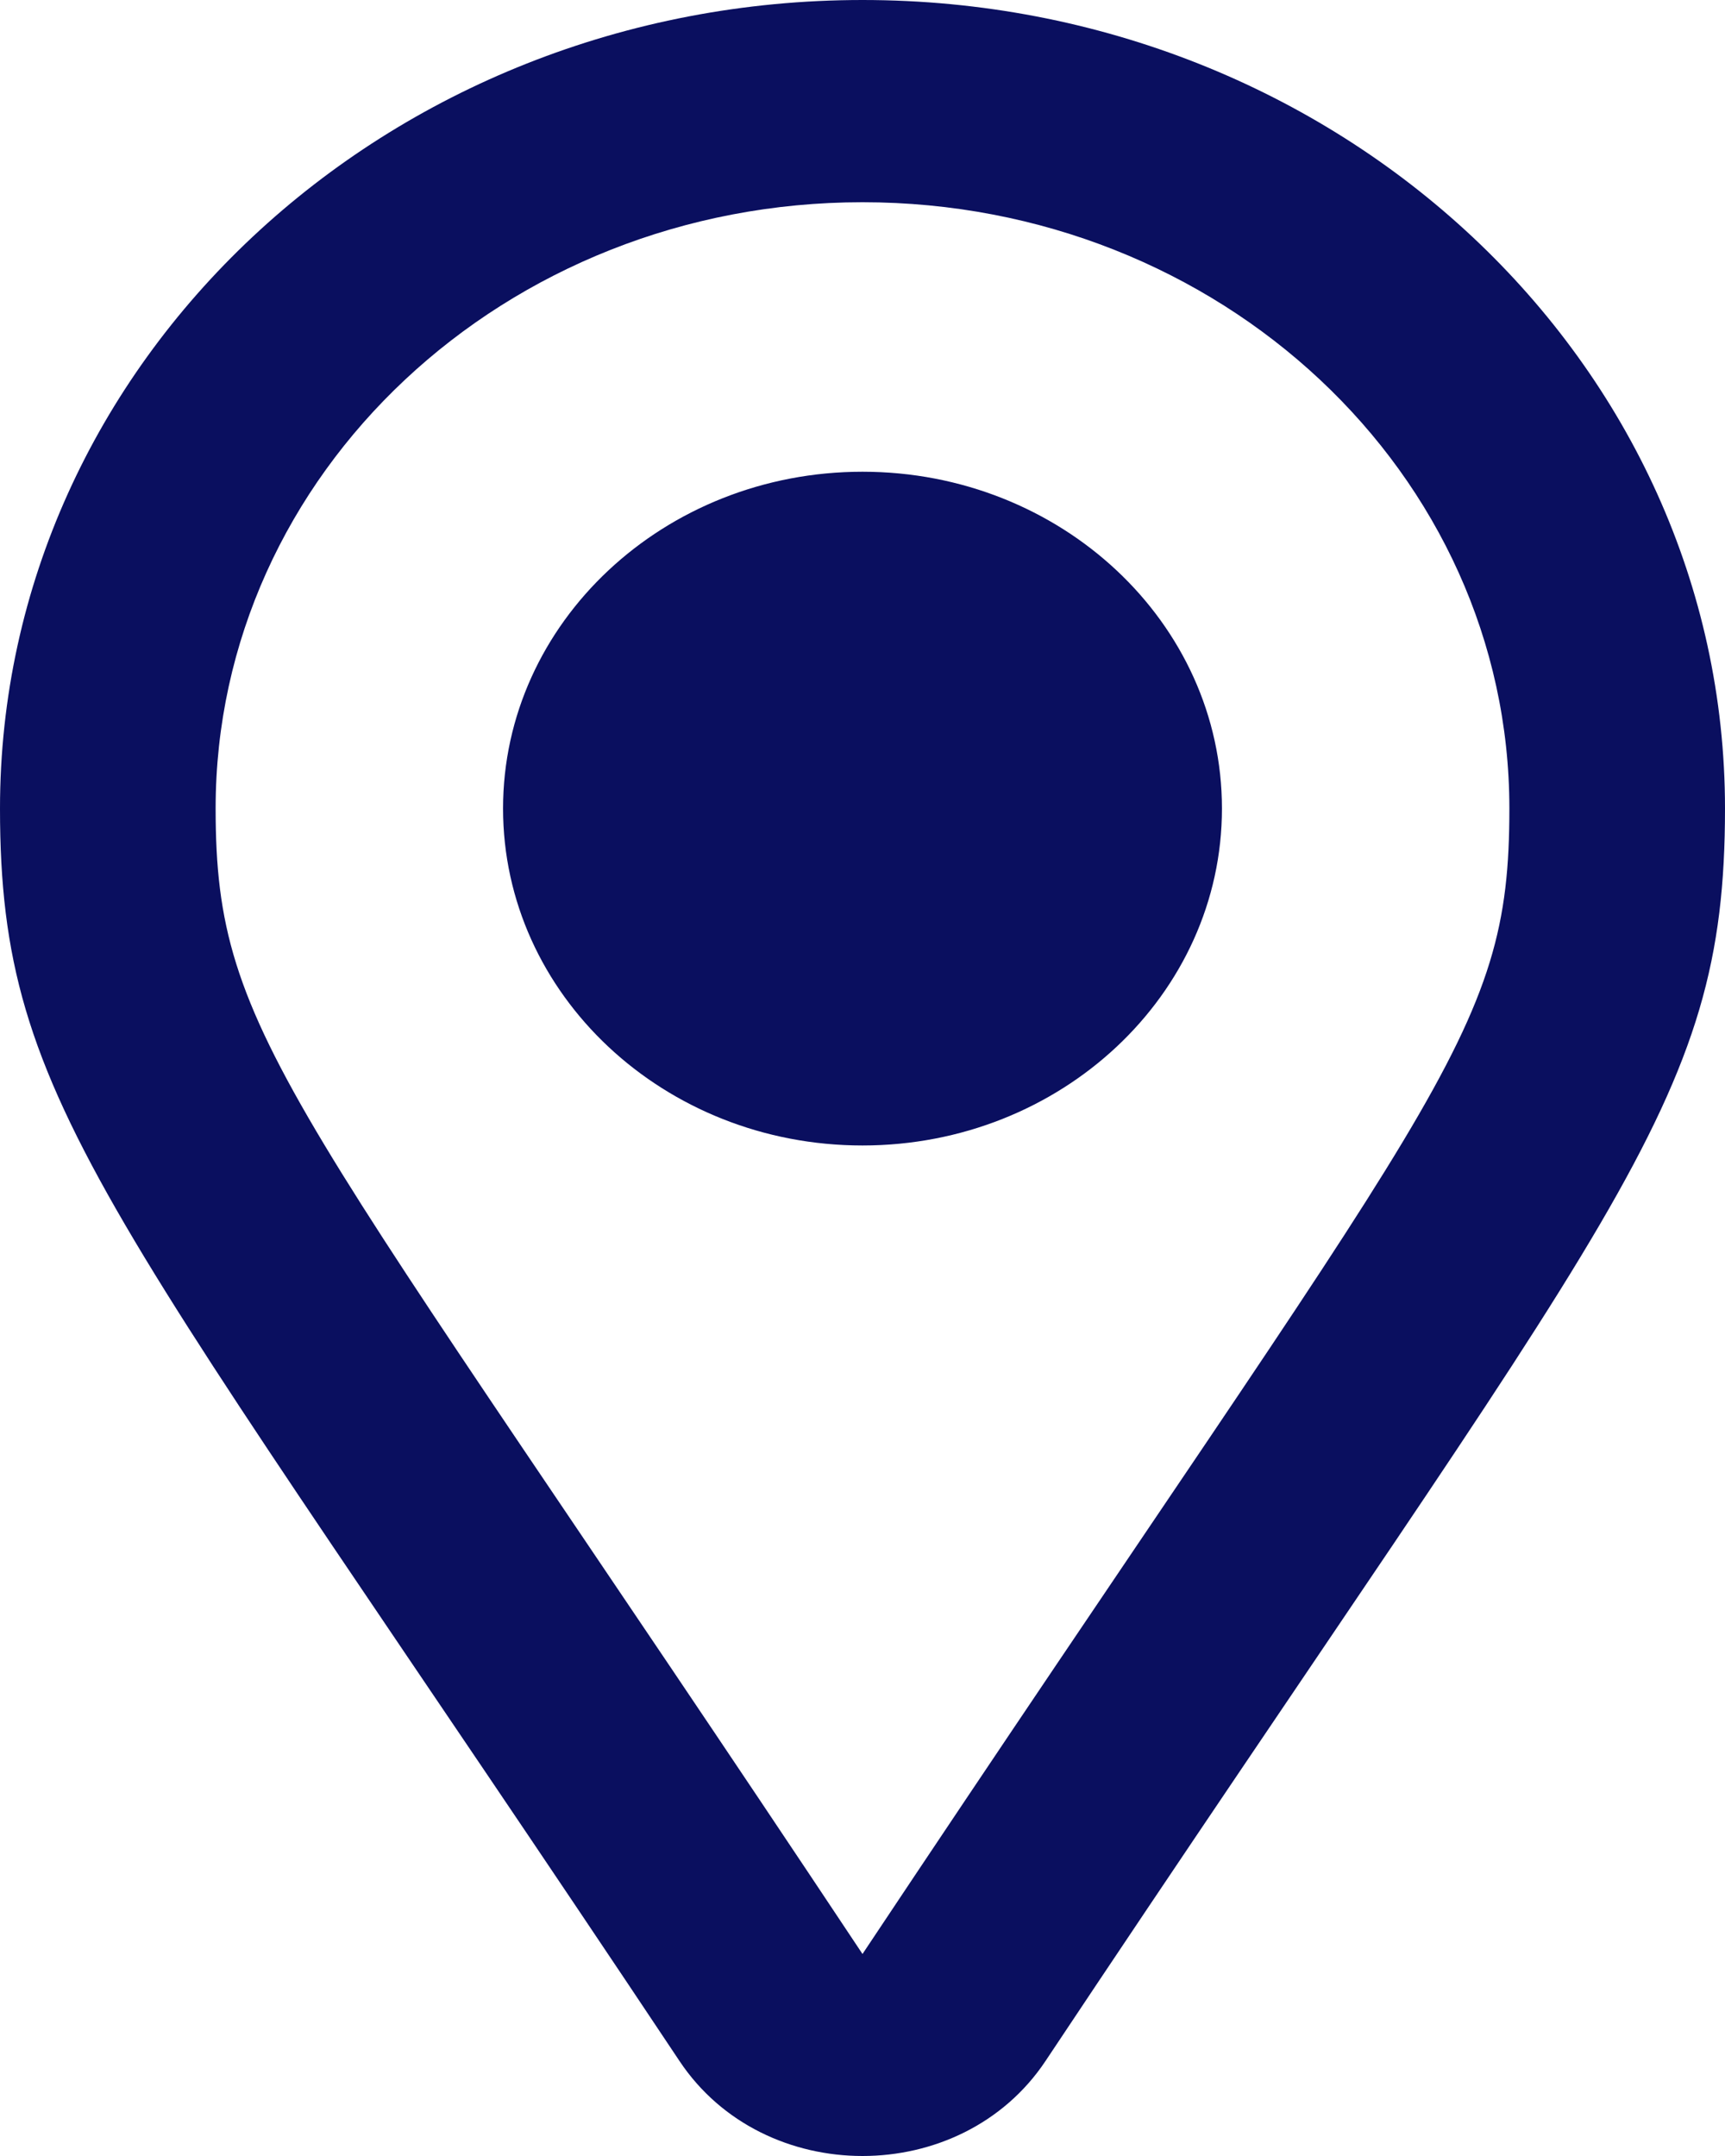 <svg width="8" height="10" viewBox="0 0 8 10" fill="none" xmlns="http://www.w3.org/2000/svg">
<path d="M4 0C1.791 0 0 1.679 0 3.75C0 5.138 0.498 5.576 3.151 9.559C3.542 10.147 4.458 10.147 4.849 9.559C7.502 5.571 8 5.138 8 3.75C8 1.679 6.209 0 4 0ZM4 9.063C1.347 5.071 1 4.821 1 3.75C1 2.196 2.342 0.938 4 0.938C5.658 0.938 7 2.196 7 3.75C7 4.817 6.684 5.03 4 9.063ZM2.333 3.75C2.333 2.888 3.08 2.188 4 2.188C4.92 2.188 5.667 2.888 5.667 3.75C5.667 4.613 4.92 5.313 4 5.313C3.08 5.313 2.333 4.613 2.333 3.75Z" fill="#0A0F5F"/>
</svg>
